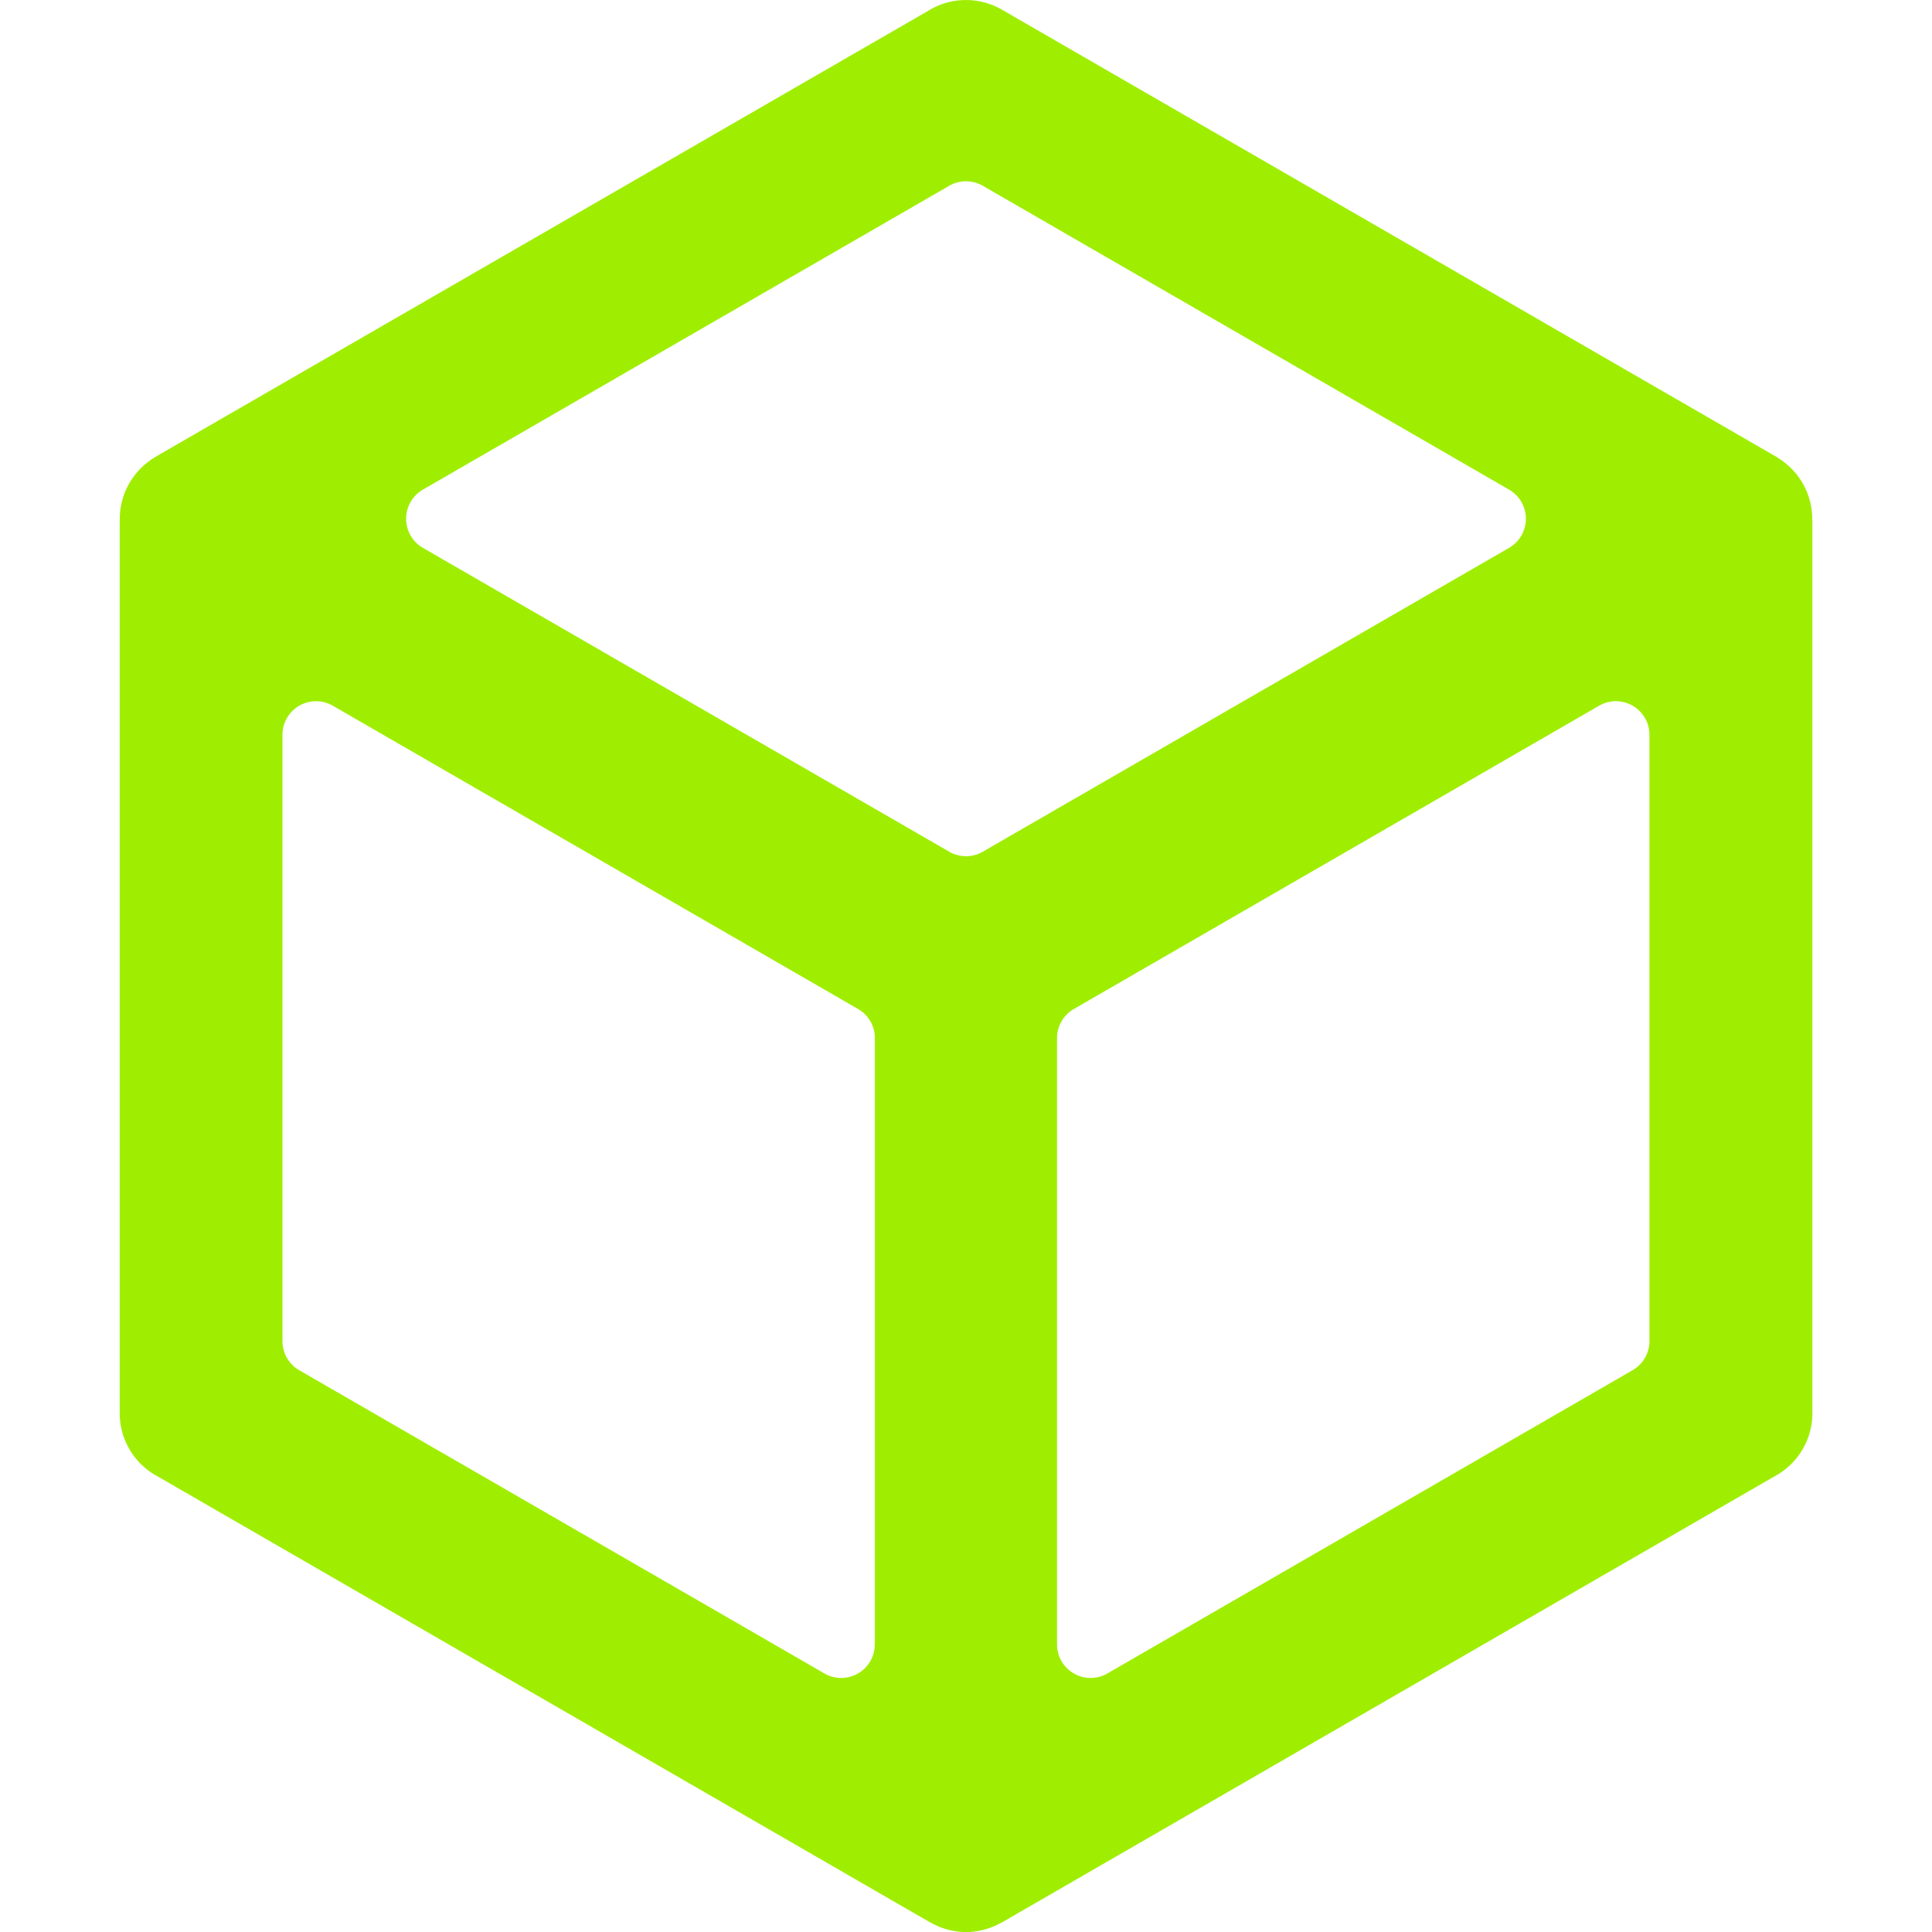 <svg role="img" viewBox="0 0 24 24" xmlns="http://www.w3.org/2000/svg" id="Hackthebox--Streamline-Simple-Icons" height="24" width="24">
  <desc>
    Hackthebox Streamline Icon: https://streamlinehq.com
  </desc>
  <title>Hack The Box</title>
  <path d="m22.511 6.457 0.001 -0.012a0.888 0.888 0 0 0 -0.272 -0.638c-0.008 -0.008 -0.018 -0.015 -0.027 -0.024 -0.019 -0.017 -0.037 -0.033 -0.057 -0.048 -0.019 -0.015 -0.04 -0.028 -0.061 -0.041 -0.01 -0.006 -0.018 -0.013 -0.028 -0.019L12.458 0.127a0.891 0.891 0 0 0 -0.922 0.004L1.933 5.674c-0.011 0.006 -0.02 0.014 -0.031 0.021 -0.007 0.005 -0.015 0.008 -0.022 0.013 -0.007 0.005 -0.013 0.011 -0.02 0.015a0.877 0.877 0 0 0 -0.147 0.133l-0.003 0.003a0.887 0.887 0 0 0 -0.222 0.585l0.001 0.014c-0 0.009 -0.002 0.018 -0.002 0.026v11.071c0 0.328 0.18 0.629 0.469 0.784l9.599 5.542c0.008 0.004 0.016 0.007 0.024 0.012a0.875 0.875 0 0 0 0.166 0.069c0.013 0.004 0.027 0.008 0.04 0.012a0.879 0.879 0 0 0 0.072 0.014c0.012 0.002 0.023 0.004 0.035 0.006a0.835 0.835 0 0 0 0.216 0c0.012 -0.002 0.023 -0.004 0.035 -0.006a0.9 0.9 0 0 0 0.072 -0.014c0.013 -0.003 0.027 -0.008 0.04 -0.012a0.895 0.895 0 0 0 0.065 -0.022 0.913 0.913 0 0 0 0.102 -0.047c0.008 -0.004 0.016 -0.007 0.024 -0.012l9.599 -5.542a0.889 0.889 0 0 0 0.469 -0.784V6.478c0 -0.007 -0.001 -0.014 -0.001 -0.021zM5.254 6.082l6.537 -3.774a0.418 0.418 0 0 1 0.418 0l6.537 3.774a0.418 0.418 0 0 1 0 0.724l-6.537 3.774a0.418 0.418 0 0 1 -0.418 0l-6.537 -3.774a0.418 0.418 0 0 1 0 -0.724zm5.613 14.345a0.417 0.417 0 0 1 -0.626 0.361L3.718 17.022a0.417 0.417 0 0 1 -0.209 -0.361V9.128a0.417 0.417 0 0 1 0.626 -0.361l6.524 3.767a0.417 0.417 0 0 1 0.209 0.361v7.532zm9.623 -3.767a0.417 0.417 0 0 1 -0.209 0.361l-6.524 3.767a0.417 0.417 0 0 1 -0.626 -0.361v-7.532c0 -0.149 0.08 -0.287 0.209 -0.361l6.524 -3.767a0.417 0.417 0 0 1 0.626 0.361v7.533z" fill="#9fee01" stroke-width="1"></path>
</svg>